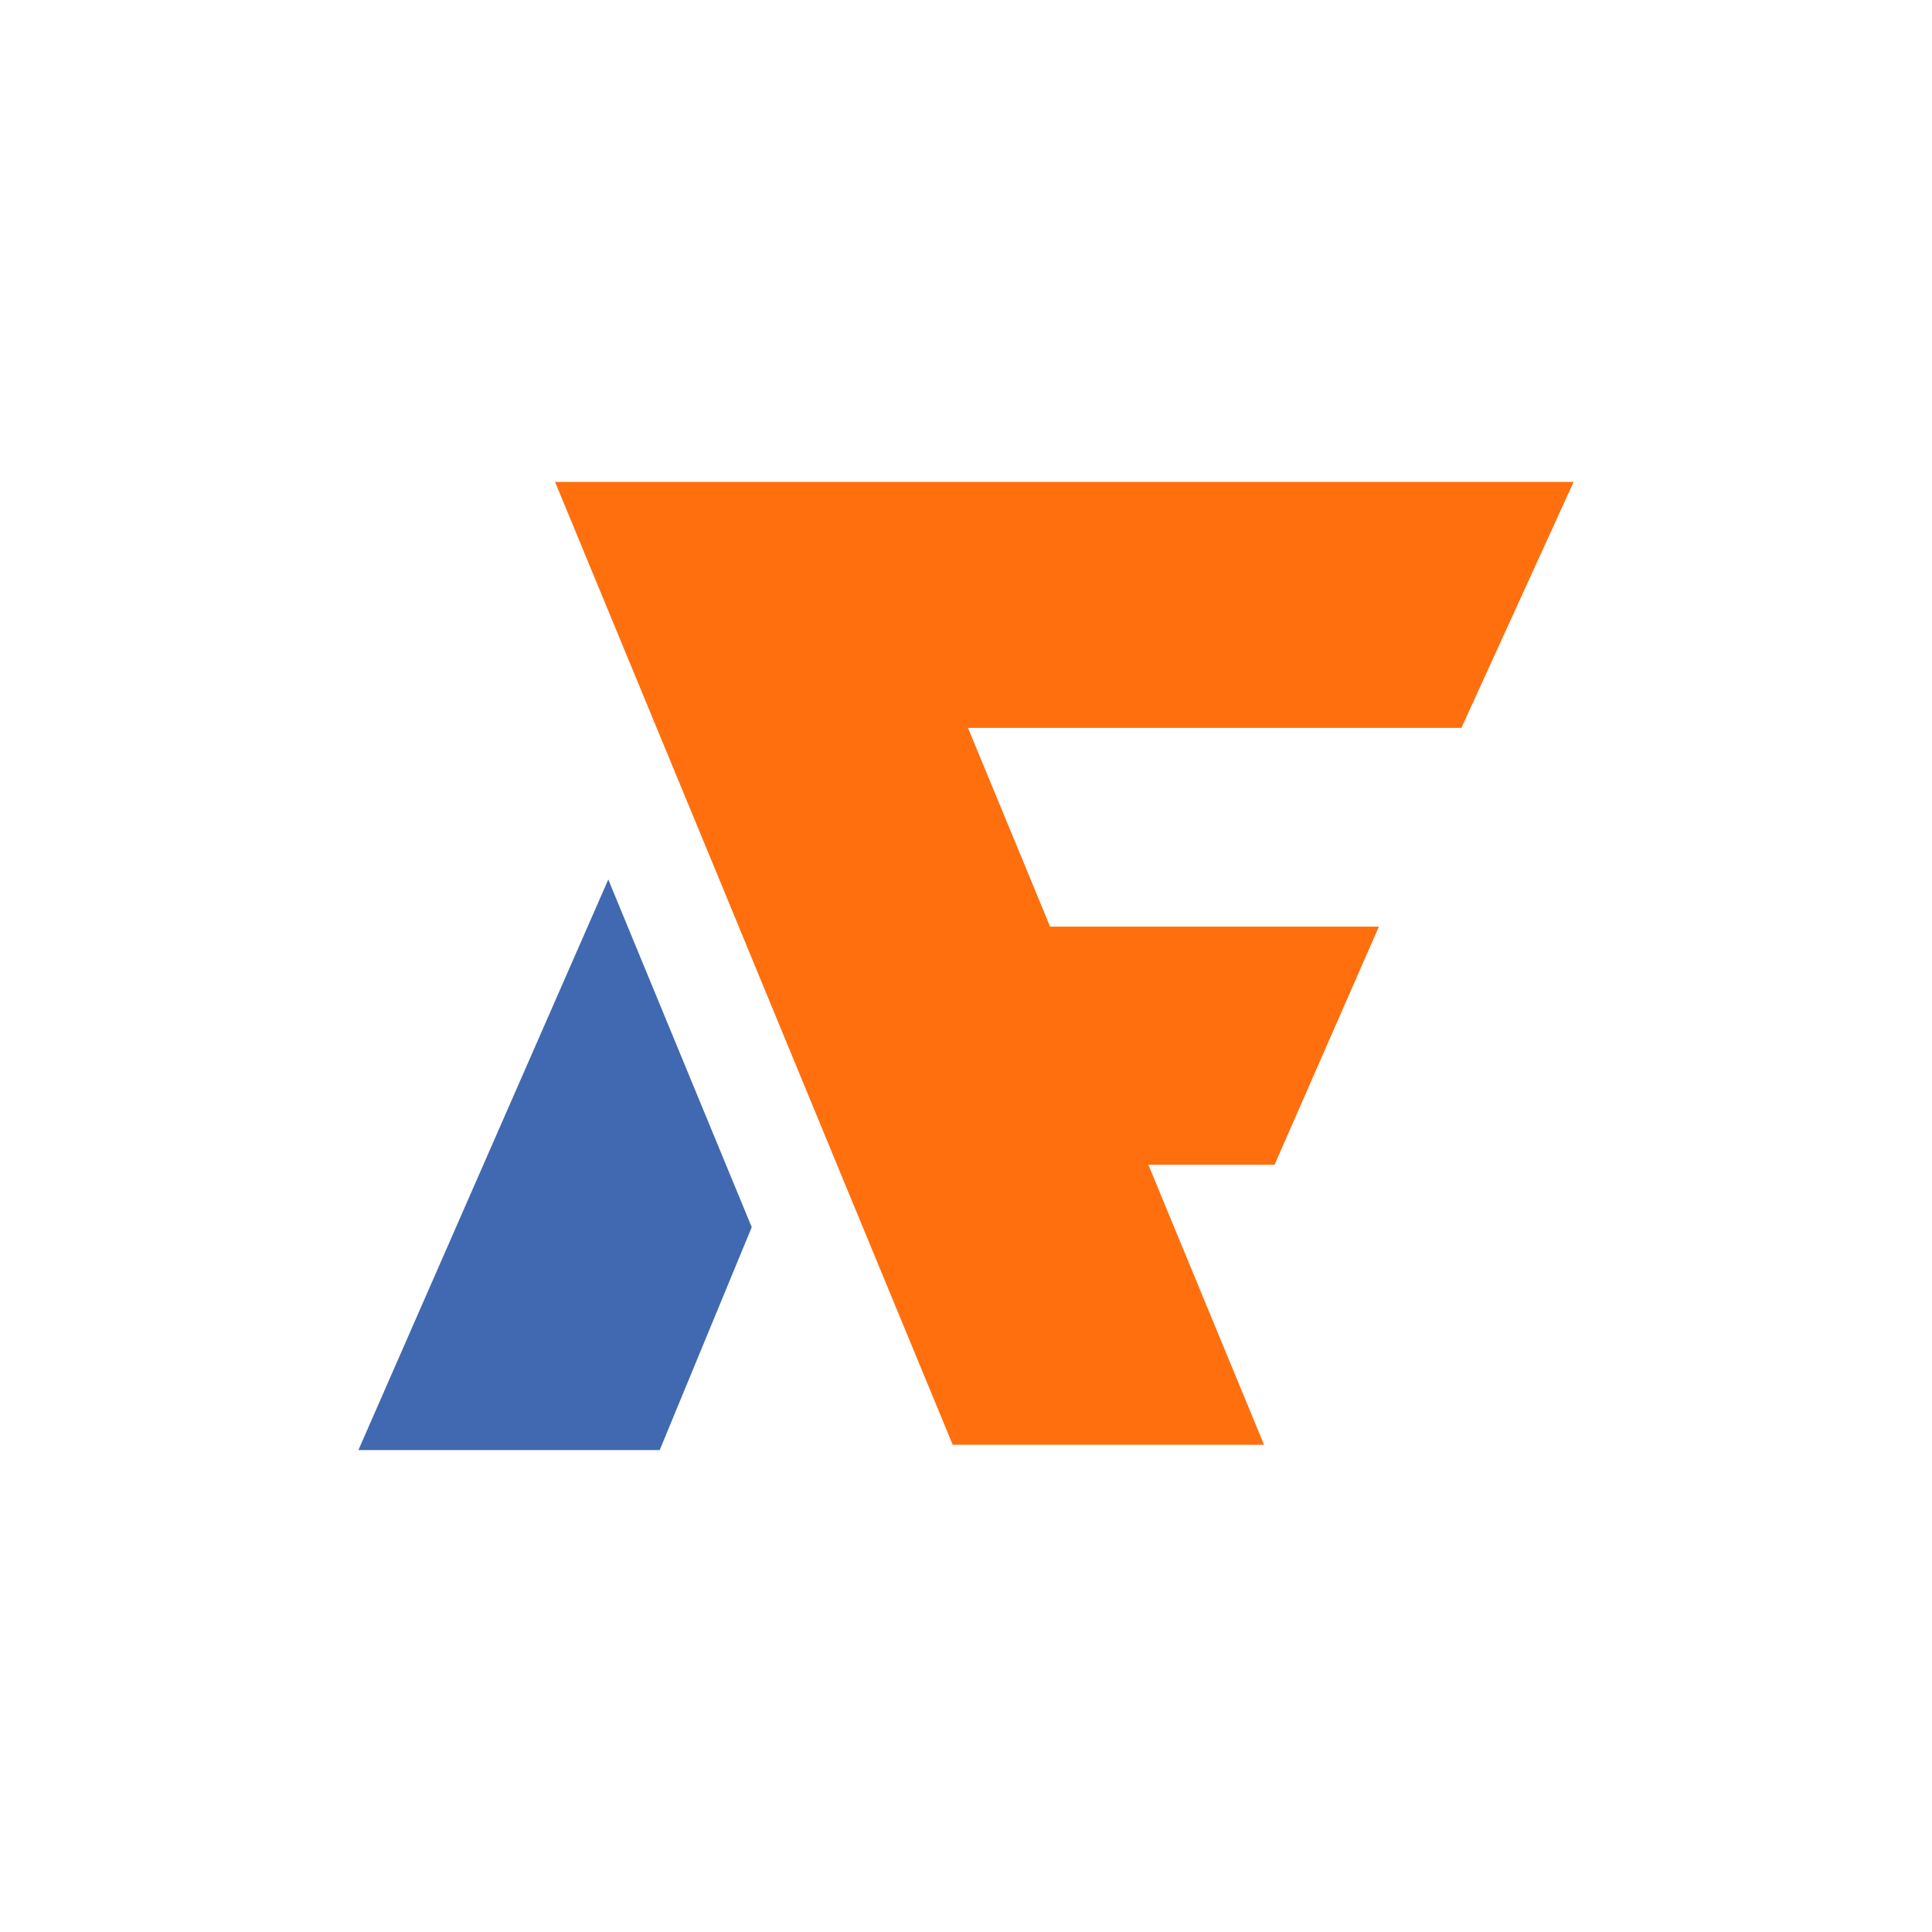 <?xml version="1.0" encoding="UTF-8"?>
<svg id="Layer_1" data-name="Layer 1" xmlns="http://www.w3.org/2000/svg" viewBox="0 0 600 600">
  <defs>
    <style>
      .cls-1 {
        fill: #4169b1;
      }

      .cls-1, .cls-2 {
        stroke-width: 0px;
      }

      .cls-2 {
        fill: #ff6f0d;
      }
    </style>
  </defs>
  <polygon class="cls-2" points="488.7 149.66 269.07 149.66 269.12 149.8 269.06 149.67 172.38 149.67 202.93 223.62 223.24 272.76 229.44 287.8 259.95 361.74 267.8 380.75 295.88 448.69 392.56 448.69 356.64 361.74 356.63 361.73 395.82 361.73 428.22 287.78 326.12 287.78 316.16 263.65 300.62 226.05 453.85 226.05 488.7 149.66"/>
  <polygon class="cls-1" points="195.11 288.18 188.91 273.14 111.3 450.34 204.87 450.34 233.46 381.12 225.62 362.12 195.11 288.18"/>
</svg>